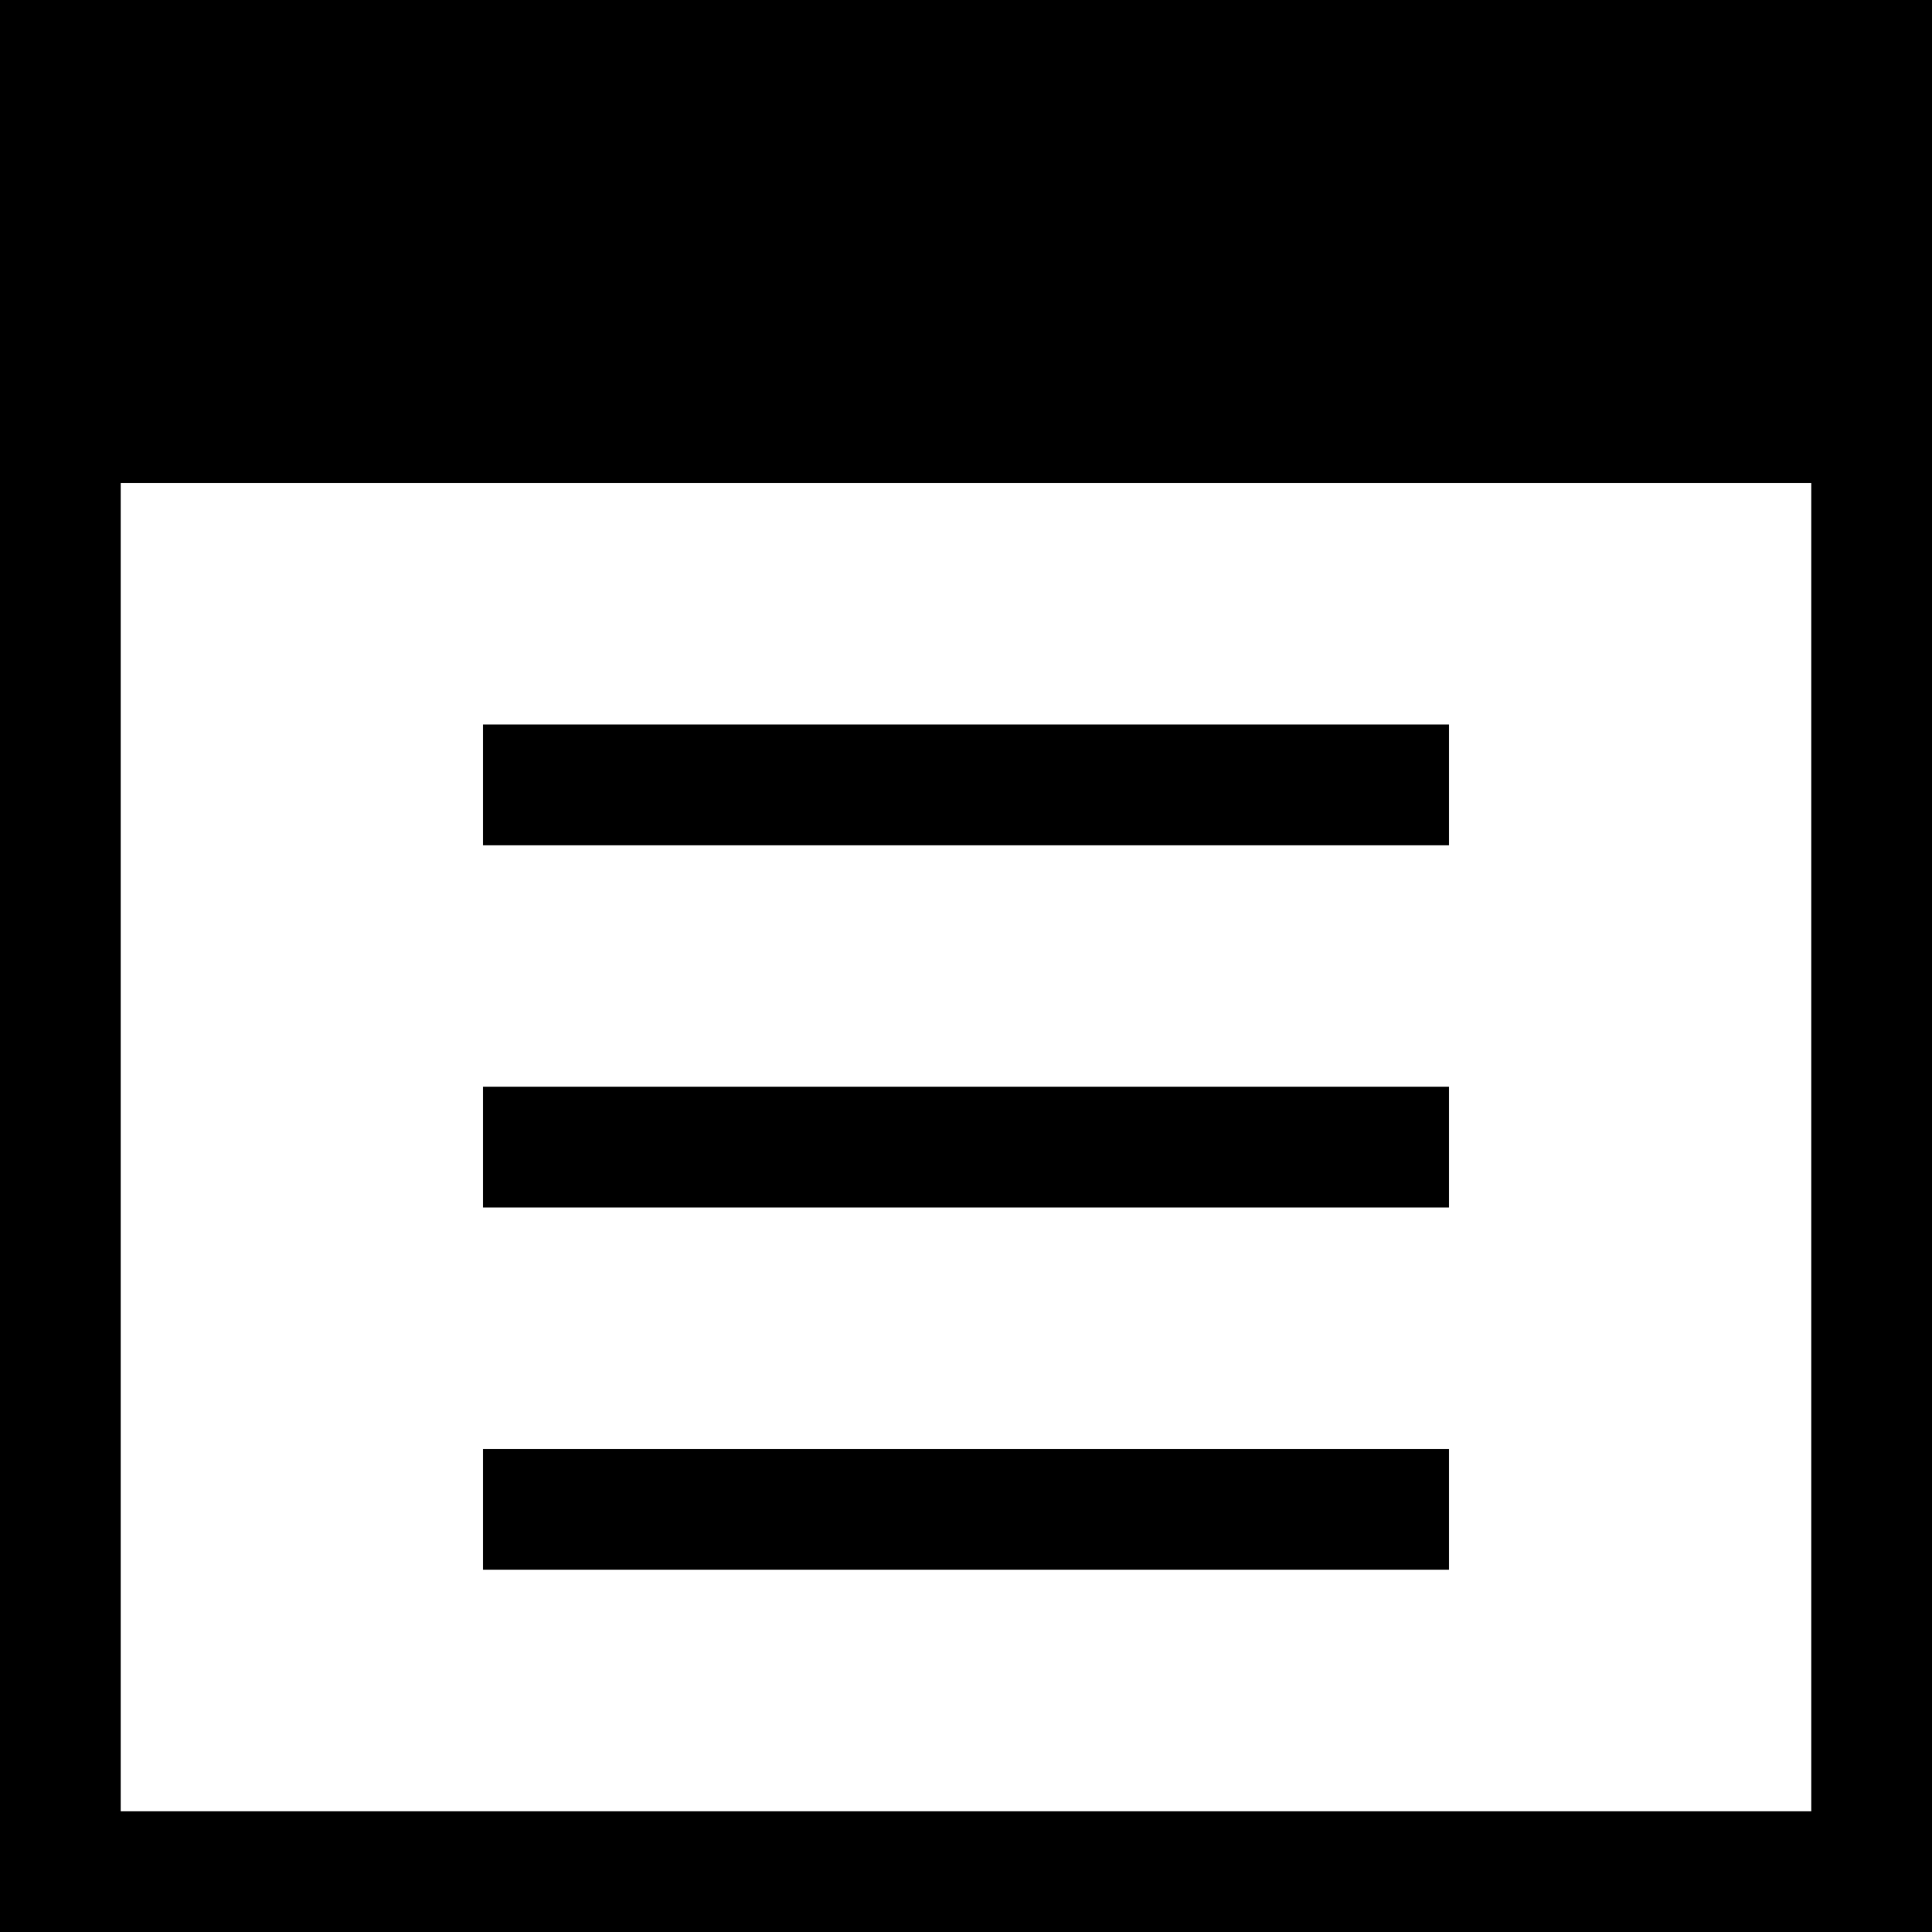 <svg xmlns="http://www.w3.org/2000/svg" viewBox="0 0 16 16"><defs><style>.cls-1{stroke:#000;stroke-miterlimit:10;}</style></defs><title>dataobject</title><g id="Layer_2" data-name="Layer 2"><g id="Layer_1-2" data-name="Layer 1"><path d="M15,3V15H1V3H15m1,0H0V16H16Z"/><line class="cls-1" x1="4" y1="6.5" x2="12" y2="6.5"/><line class="cls-1" x1="4" y1="9.5" x2="12" y2="9.5"/><line class="cls-1" x1="4" y1="12.5" x2="12" y2="12.5"/><rect width="16" height="4"/></g></g></svg>